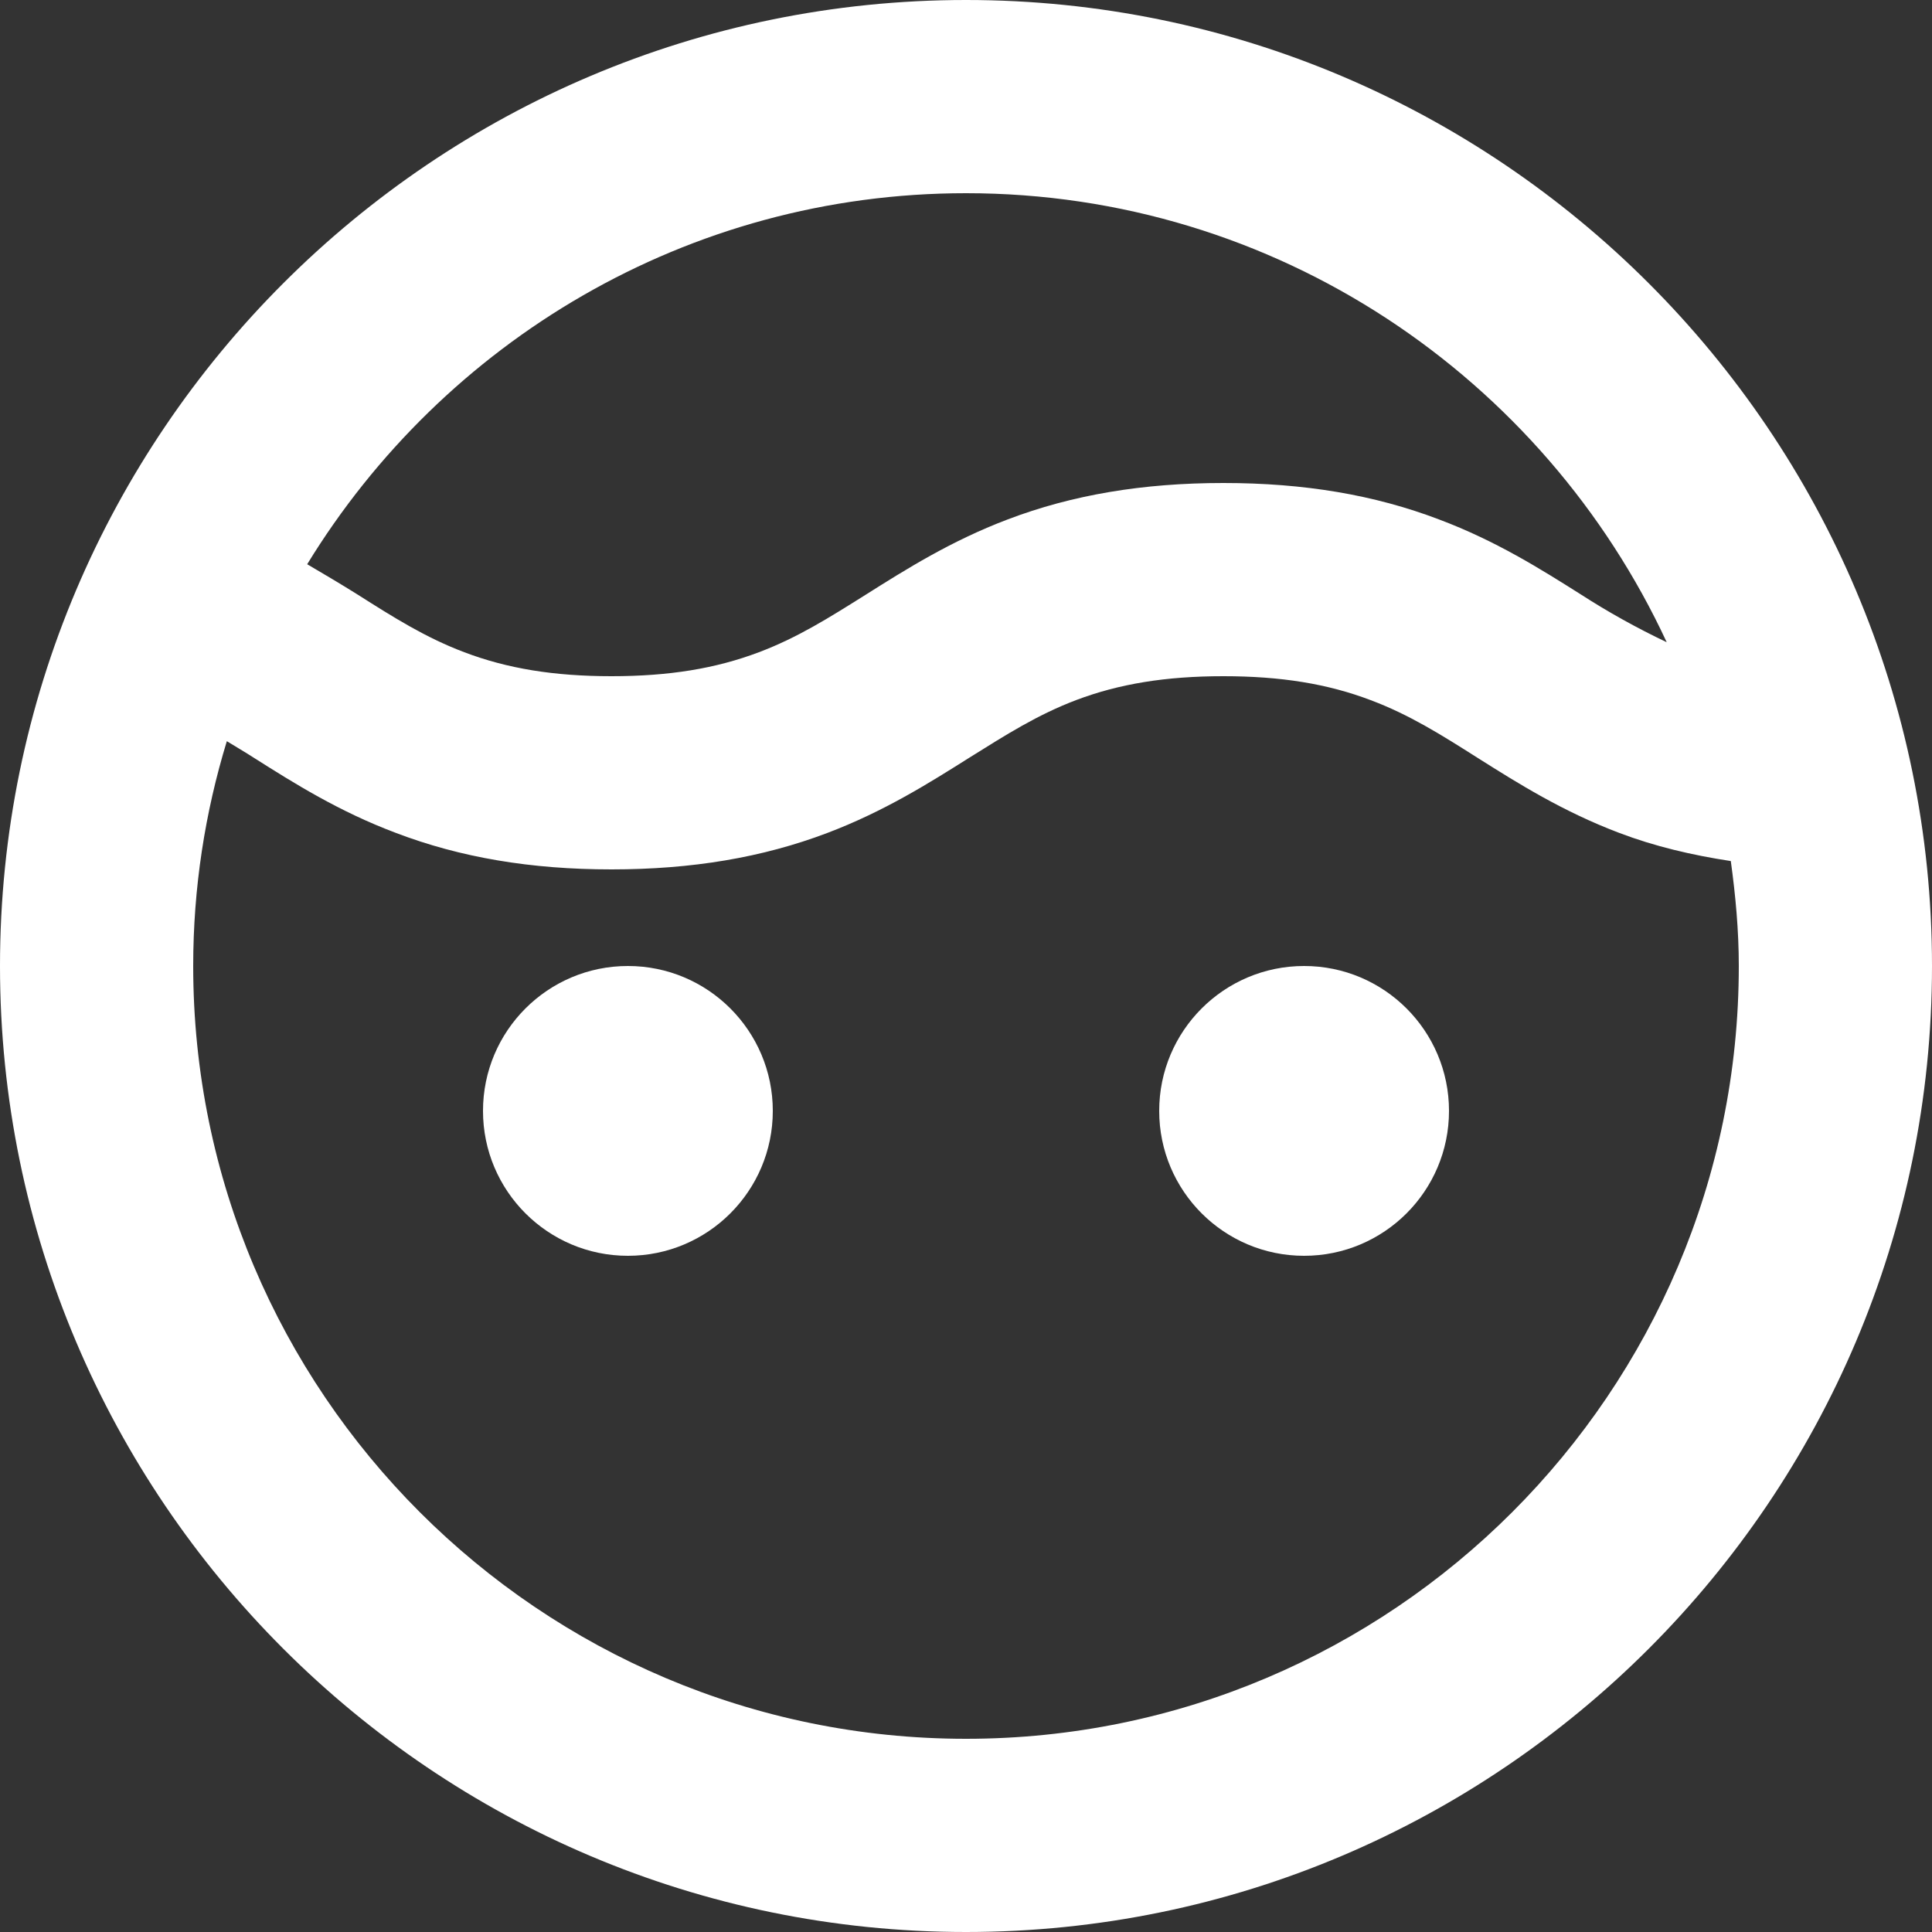 <svg width="22" height="22" viewBox="0 0 22 22" fill="none" xmlns="http://www.w3.org/2000/svg">
<rect x="0" y="0" width="22" height="22" fill="#333333" stroke="none"/>
<path d="M11 0C4.935 0 0 4.935 0 11C0 17.065 4.935 22 11 22C17.065 22 22 17.065 22 11C22 4.935 17.065 0 11 0ZM11 2.2C14.534 2.2 17.58 4.299 18.979 7.313C18.64 7.152 18.311 6.969 17.995 6.765C17.545 6.481 17.035 6.159 16.389 5.916C15.653 5.635 14.849 5.5 13.931 5.5C13.014 5.5 12.21 5.635 11.474 5.915C10.828 6.16 10.318 6.482 9.855 6.774C9.439 7.035 9.082 7.261 8.642 7.427C8.151 7.613 7.619 7.7 6.963 7.7C6.309 7.7 5.776 7.613 5.287 7.427C4.847 7.261 4.486 7.033 4.07 6.769C3.893 6.658 3.696 6.541 3.498 6.425C5.046 3.896 7.824 2.2 11 2.2ZM11 19.8C6.148 19.8 2.2 15.852 2.2 11C2.2 10.109 2.335 9.251 2.583 8.44C2.686 8.504 2.786 8.561 2.894 8.631C3.346 8.917 3.858 9.24 4.507 9.484C5.243 9.765 6.046 9.9 6.963 9.9C7.879 9.9 8.683 9.765 9.421 9.485C10.067 9.24 10.578 8.918 11.041 8.626C11.457 8.366 11.814 8.139 12.254 7.972C12.743 7.787 13.276 7.7 13.931 7.7C14.587 7.7 15.12 7.787 15.609 7.973C16.048 8.138 16.407 8.364 16.834 8.635C17.284 8.919 17.795 9.241 18.44 9.485C18.84 9.637 19.263 9.737 19.709 9.805C19.763 10.198 19.8 10.594 19.8 11C19.8 15.852 15.852 19.8 11 19.8Z" fill="white"/>
<path d="M7.15 14.3C8.061 14.3 8.8 13.561 8.8 12.65C8.8 11.739 8.061 11 7.15 11C6.239 11 5.5 11.739 5.5 12.65C5.5 13.561 6.239 14.3 7.15 14.3Z" fill="white"/>
<path d="M14.85 14.3C15.761 14.3 16.5 13.561 16.5 12.65C16.5 11.739 15.761 11 14.85 11C13.939 11 13.2 11.739 13.2 12.65C13.2 13.561 13.939 14.3 14.85 14.3Z" fill="white"/>
</svg>
